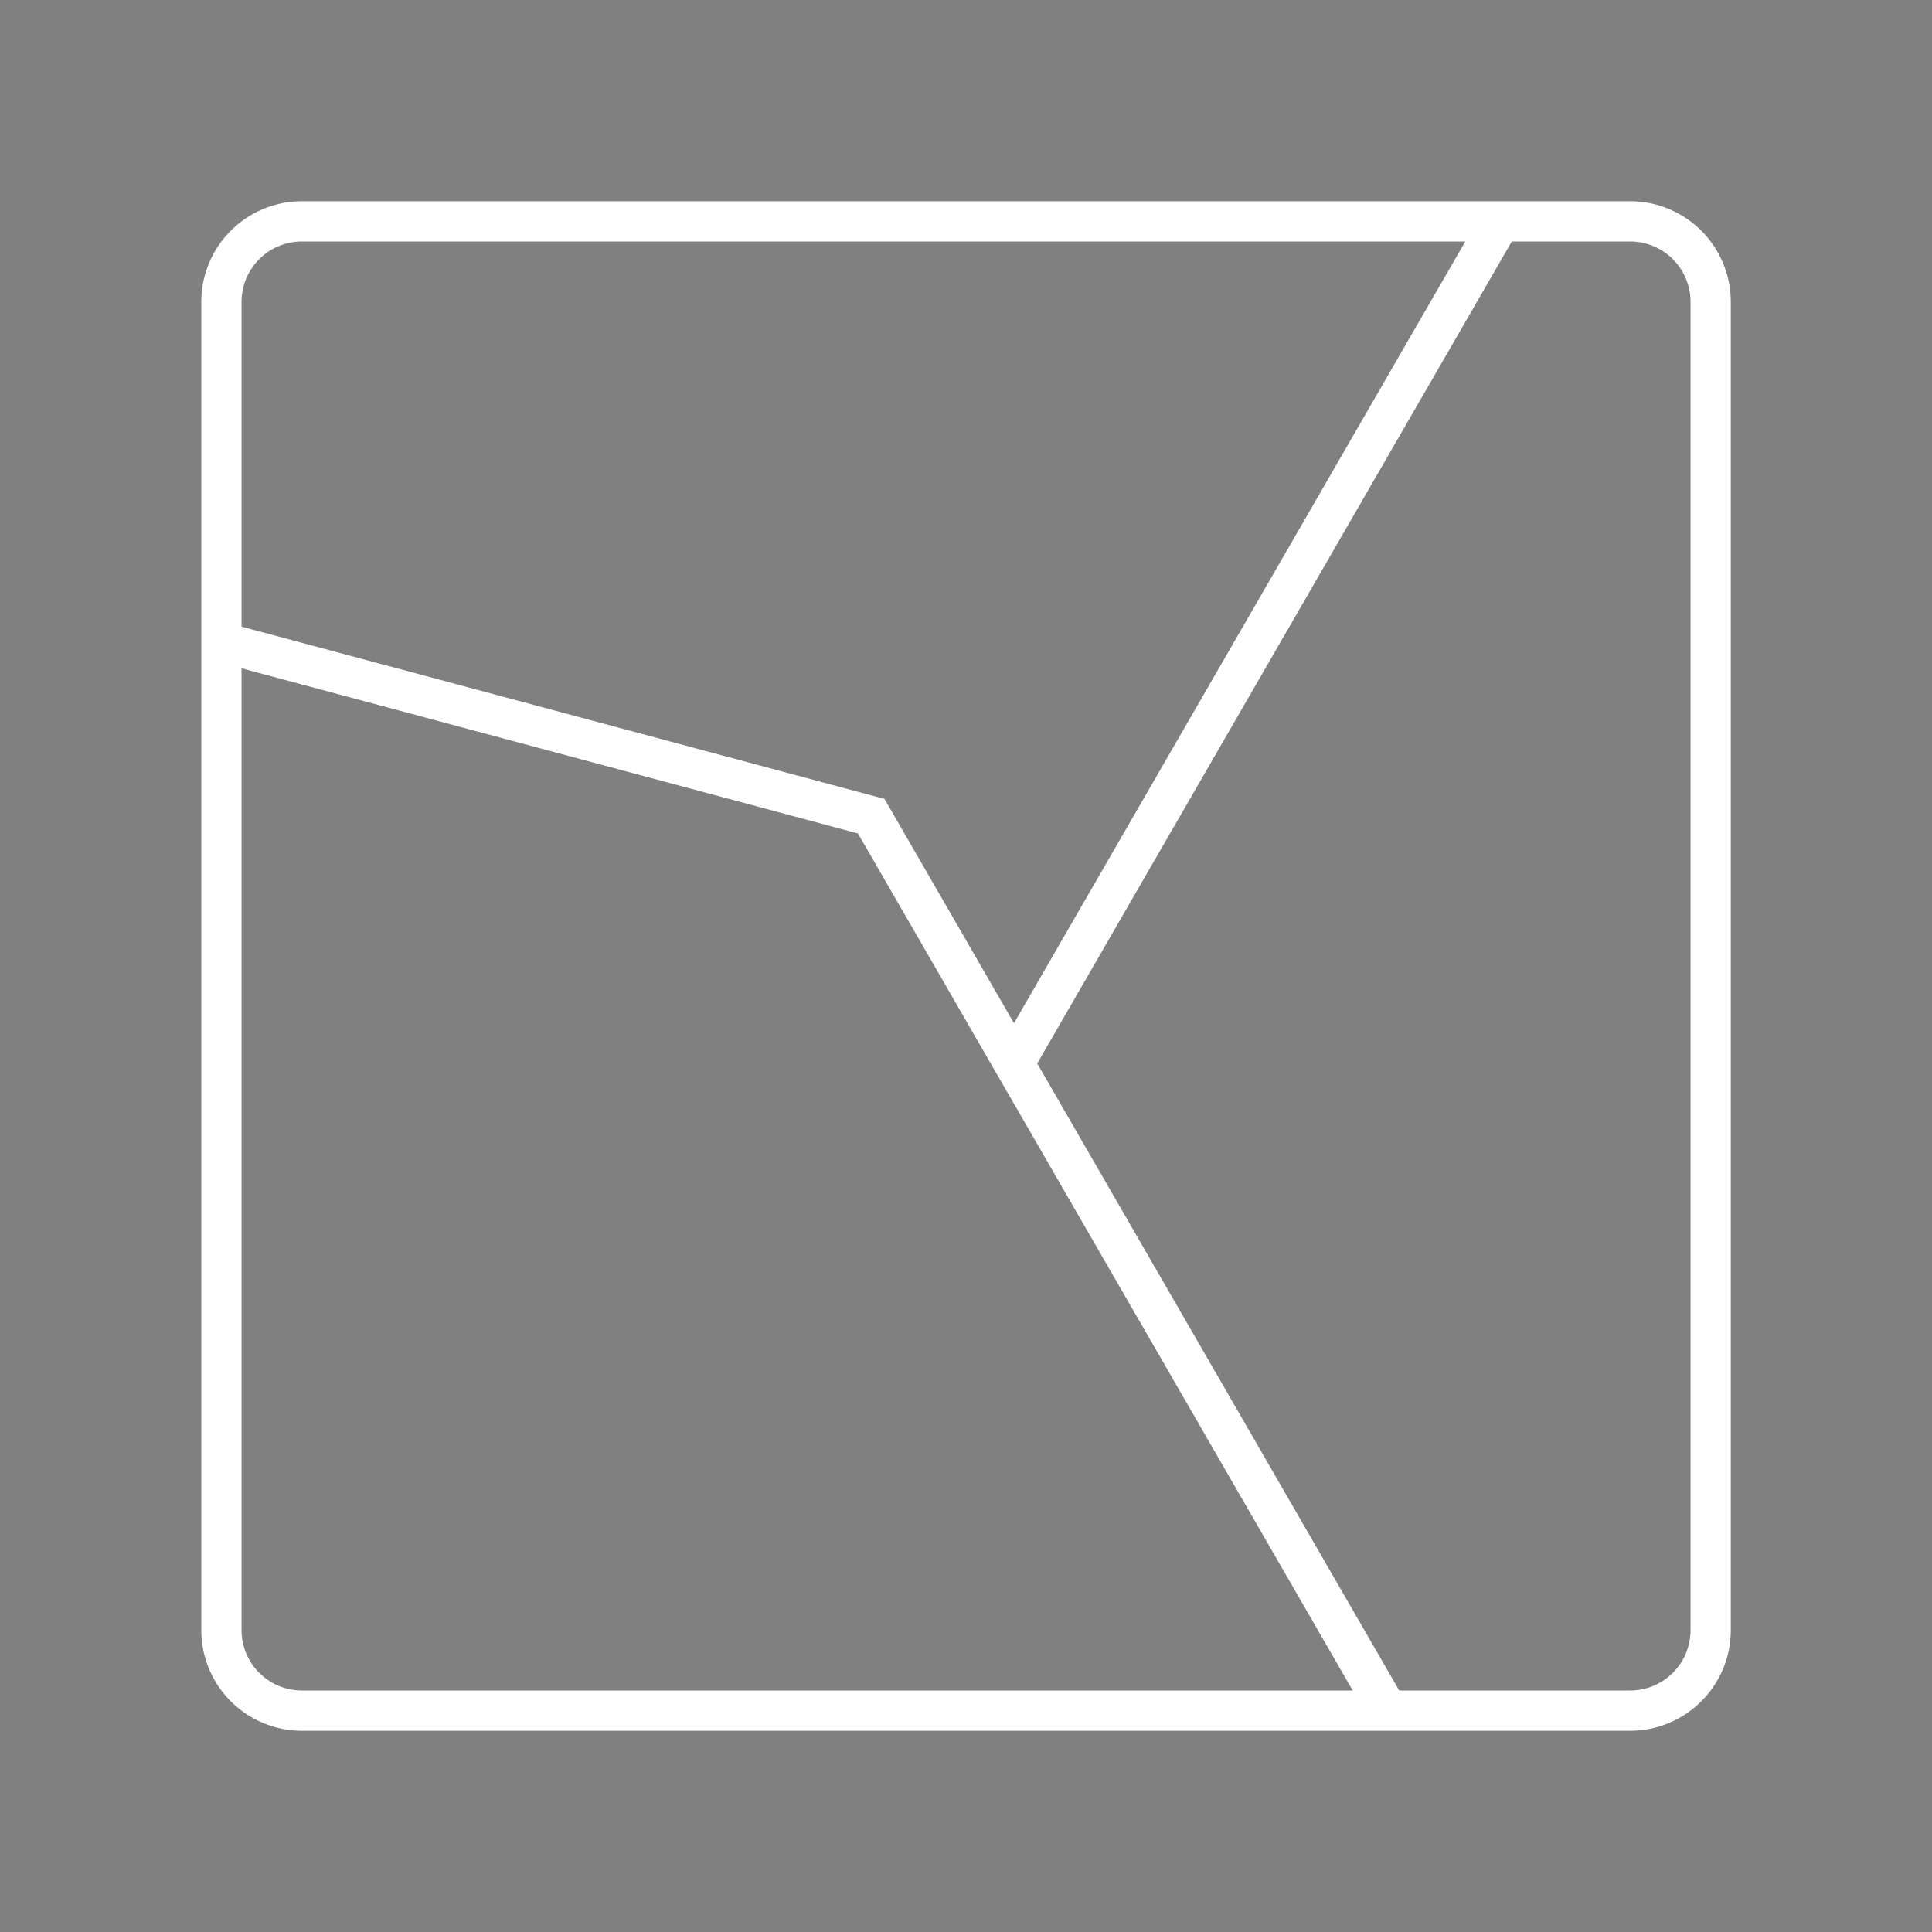 <svg version="1.1" viewBox="0 0 48 48" xml:space="preserve" xmlns="http://www.w3.org/2000/svg"><rect x="0" y="0" width="48" height="48" fill="#808080" stroke="none"/><defs><style>.a{fill:none;stroke:#fff;stroke-linecap:round;stroke-linejoin:round;}</style></defs><path d="m34.331 42.553" fill="none" stroke="#000" stroke-width="1px"/><path d="m25.168 26.463 12.063-20.894m-2.796 36.863-12.79-22.154-16.22-4.346m35.076-10.432h-33a2 2 0 0 0-2 2v33a2 2 0 0 0 2 2h33a2 2 0 0 0 2-2v-33a2 2 0 0 0-2-2z" fill="none" stroke="#fff" stroke-width="1px"/></svg>
